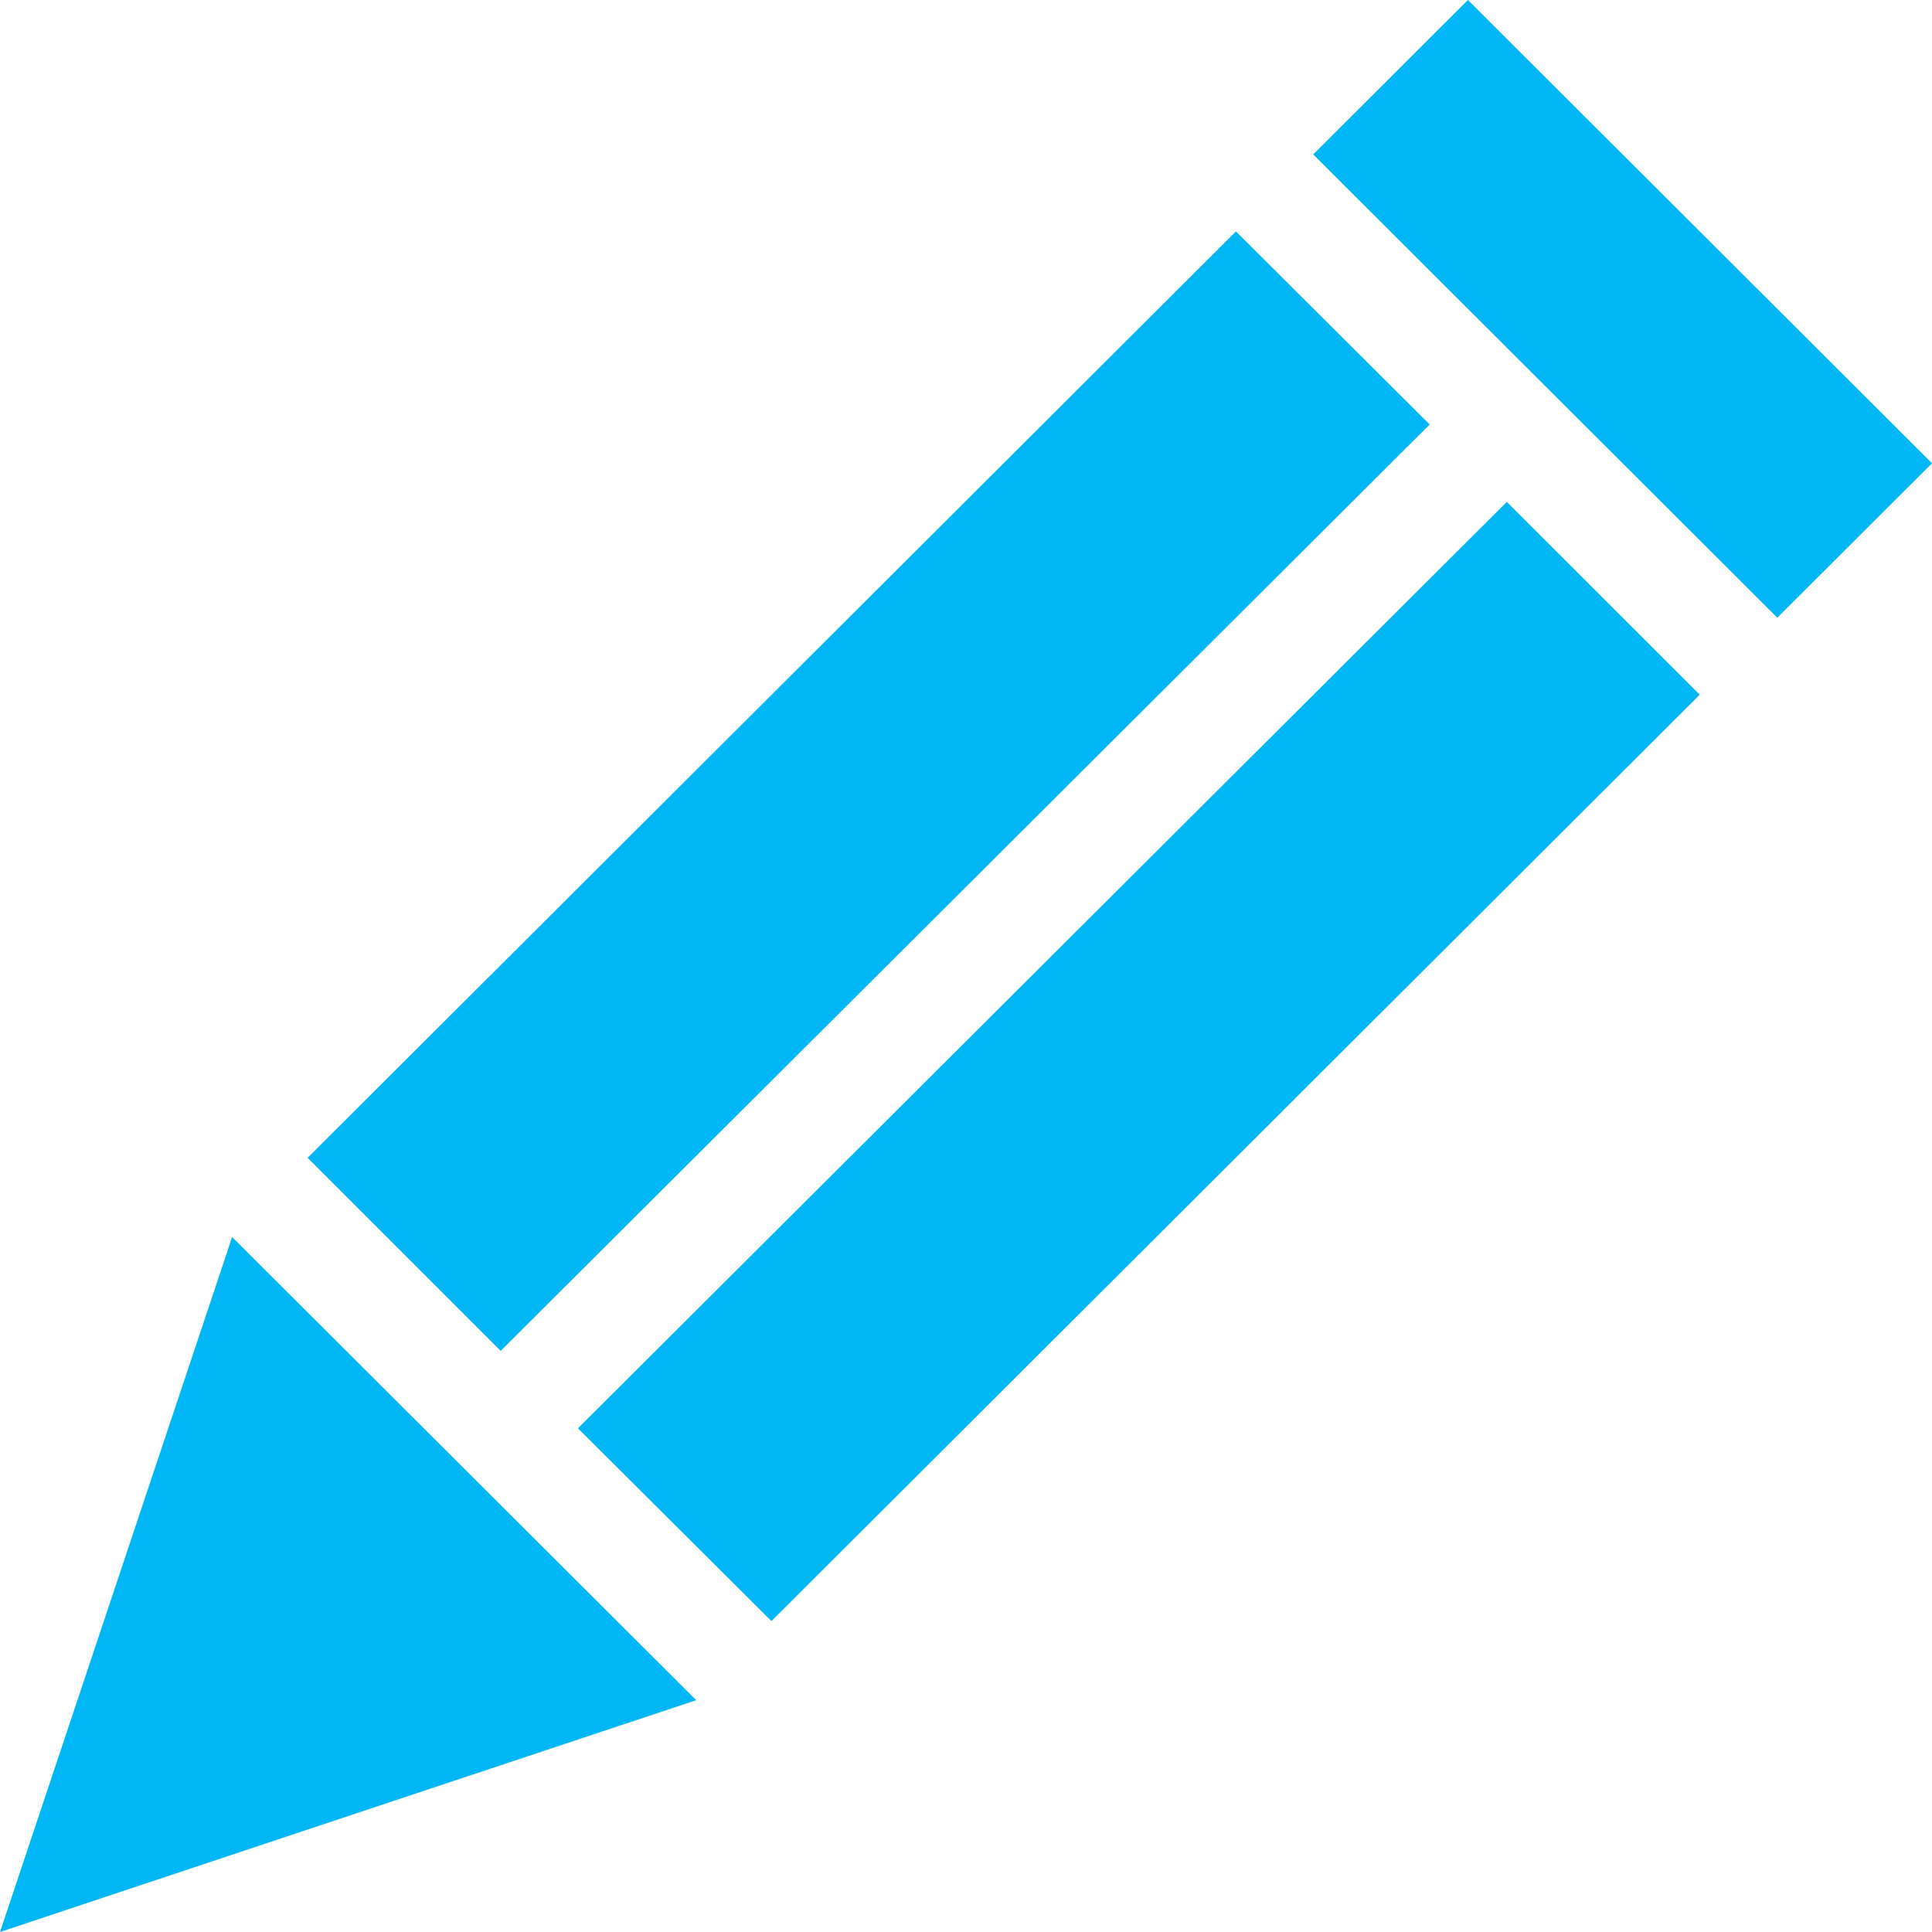 <svg width="14" height="14" fill="none" xmlns="http://www.w3.org/2000/svg"><path d="M0 14L5.045 12.32L1.682 8.964L0 14Z" fill="#00B6F4"/><path d="M14 3.357L10.637 0L9.516 1.119L12.879 4.476L14 3.357Z" fill="#00B6F4"/><path d="M10.919 3.637L4.188 10.35L5.59 11.747L12.317 5.034L10.919 3.637Z" fill="#00B6F4"/><path d="M3.628 9.789L10.36 3.076L8.956 1.677L2.229 8.39L3.628 9.789Z" fill="#00B6F4"/></svg>
